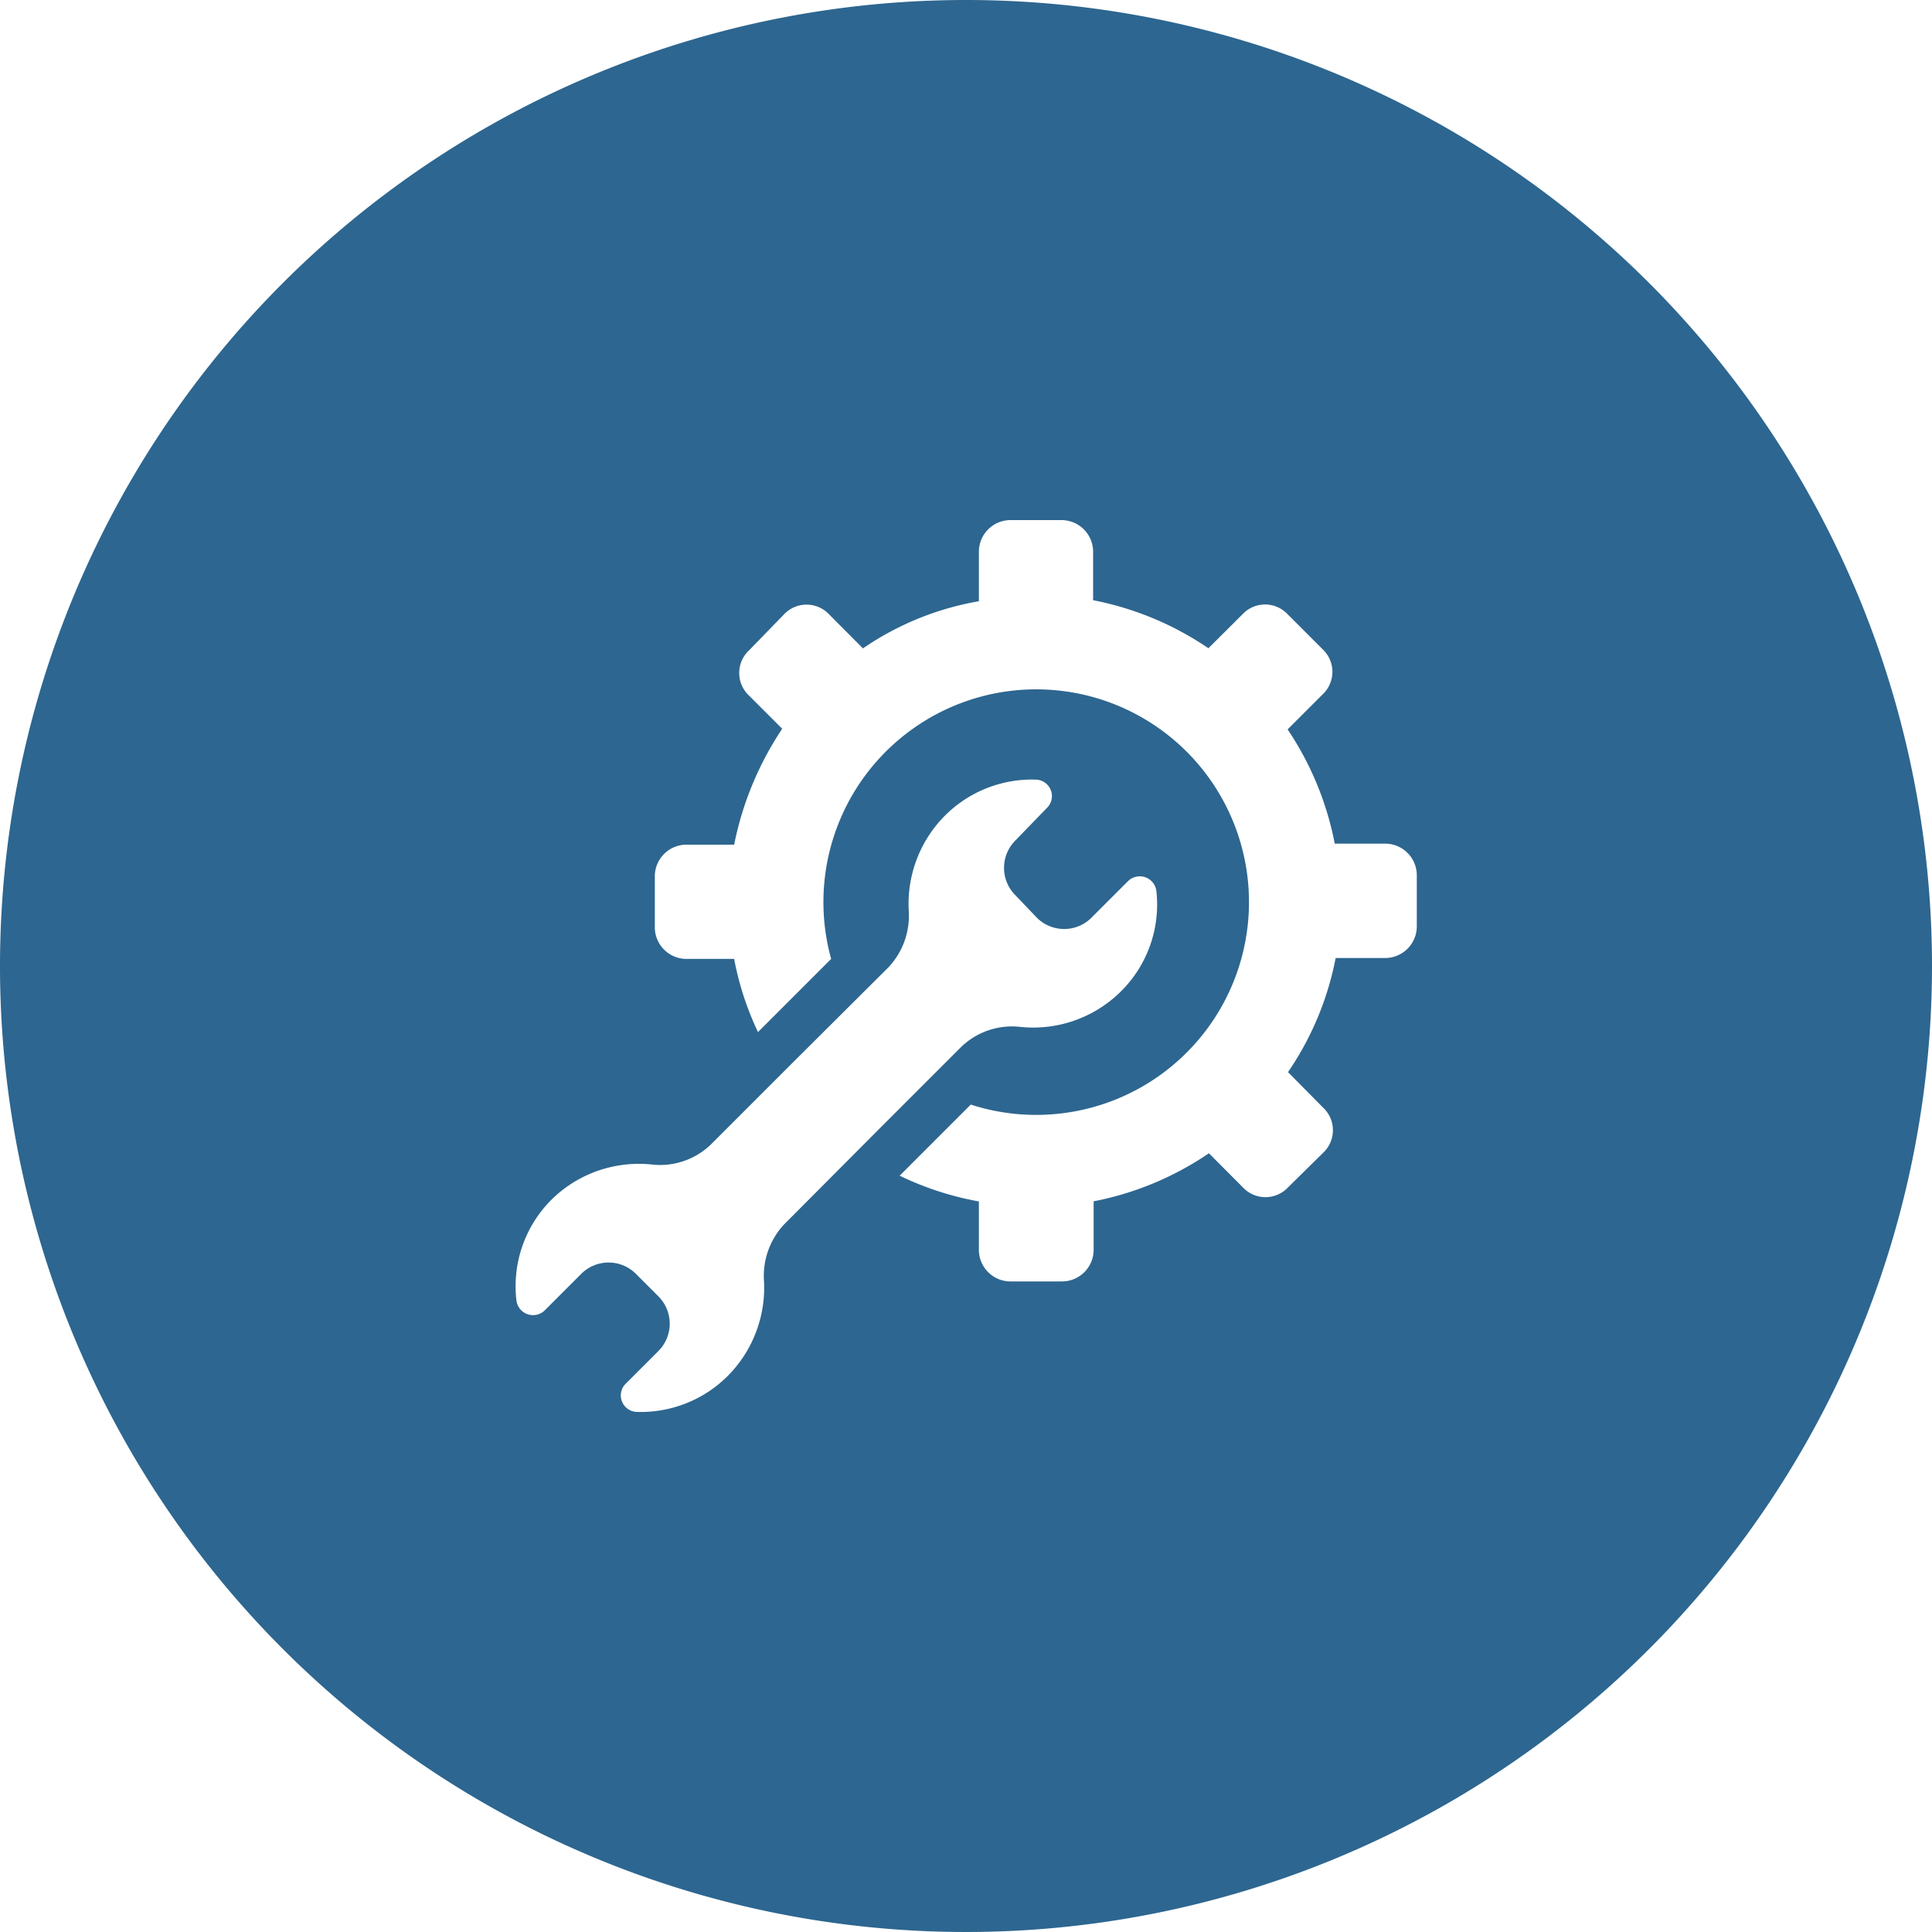<svg id="Camada_1" data-name="Camada 1" xmlns="http://www.w3.org/2000/svg" viewBox="0 0 150 150"><defs><style>.cls-1{fill:#2d6690;}</style></defs><title>sem-titulo-6</title><path class="cls-1" d="M75,0a75,75,0,1,0,75,75A75,75,0,0,0,75,0ZM60.87,95.07a5.85,5.85,0,0,0-1.56,4.28,9.71,9.71,0,0,1-2.8,7.47,9.55,9.55,0,0,1-7.08,2.8,1.28,1.28,0,0,1-.86-2.18l2.57-2.57a3,3,0,0,0,0-4.2l-1.79-1.79a3,3,0,0,0-4.2,0l-2.88,2.88A1.3,1.3,0,0,1,40.1,101a9.49,9.49,0,0,1,2.72-7.86,9.66,9.66,0,0,1,7.86-2.72,5.68,5.68,0,0,0,4.51-1.56l6.38-6.38L69,75.08a5.85,5.85,0,0,0,1.56-4.28,9.71,9.71,0,0,1,2.8-7.47,9.55,9.55,0,0,1,7.08-2.8,1.28,1.28,0,0,1,.86,2.18l-2.49,2.57a3,3,0,0,0,0,4.2l1.71,1.79a3,3,0,0,0,4.2,0l2.88-2.88a1.3,1.3,0,0,1,2.18.78A9.49,9.49,0,0,1,87,77a9.66,9.66,0,0,1-7.86,2.72,5.68,5.68,0,0,0-4.51,1.56l-6.38,6.38ZM110,71.89a2.46,2.46,0,0,1-2.49,2.49h-3.81A23.55,23.55,0,0,1,100,83.24L102.73,86a2.4,2.4,0,0,1,0,3.5L100,92.19a2.4,2.4,0,0,1-3.5,0l-2.64-2.65a24,24,0,0,1-8.95,3.73V97a2.46,2.46,0,0,1-2.49,2.49H78.53A2.46,2.46,0,0,1,76,97V93.28a23.75,23.75,0,0,1-6.15-2l5.52-5.52A16.52,16.52,0,1,0,64.53,74.45l-5.68,5.68A23.17,23.17,0,0,1,57,74.45H53.33A2.46,2.46,0,0,1,50.84,72V68.07a2.46,2.46,0,0,1,2.49-2.49H57a25,25,0,0,1,3.73-9L58.15,54a2.4,2.4,0,0,1,0-3.5l2.72-2.8a2.4,2.4,0,0,1,3.5,0L67,50.34A22.7,22.7,0,0,1,76,46.68V42.87a2.46,2.46,0,0,1,2.49-2.49h3.89a2.46,2.46,0,0,1,2.49,2.49V46.6a24,24,0,0,1,8.95,3.73l2.65-2.64a2.4,2.4,0,0,1,3.5,0l2.72,2.72a2.4,2.4,0,0,1,0,3.5l-2.72,2.72a24.08,24.08,0,0,1,3.66,8.87h3.89A2.46,2.46,0,0,1,110,68v3.89Z"/></svg>